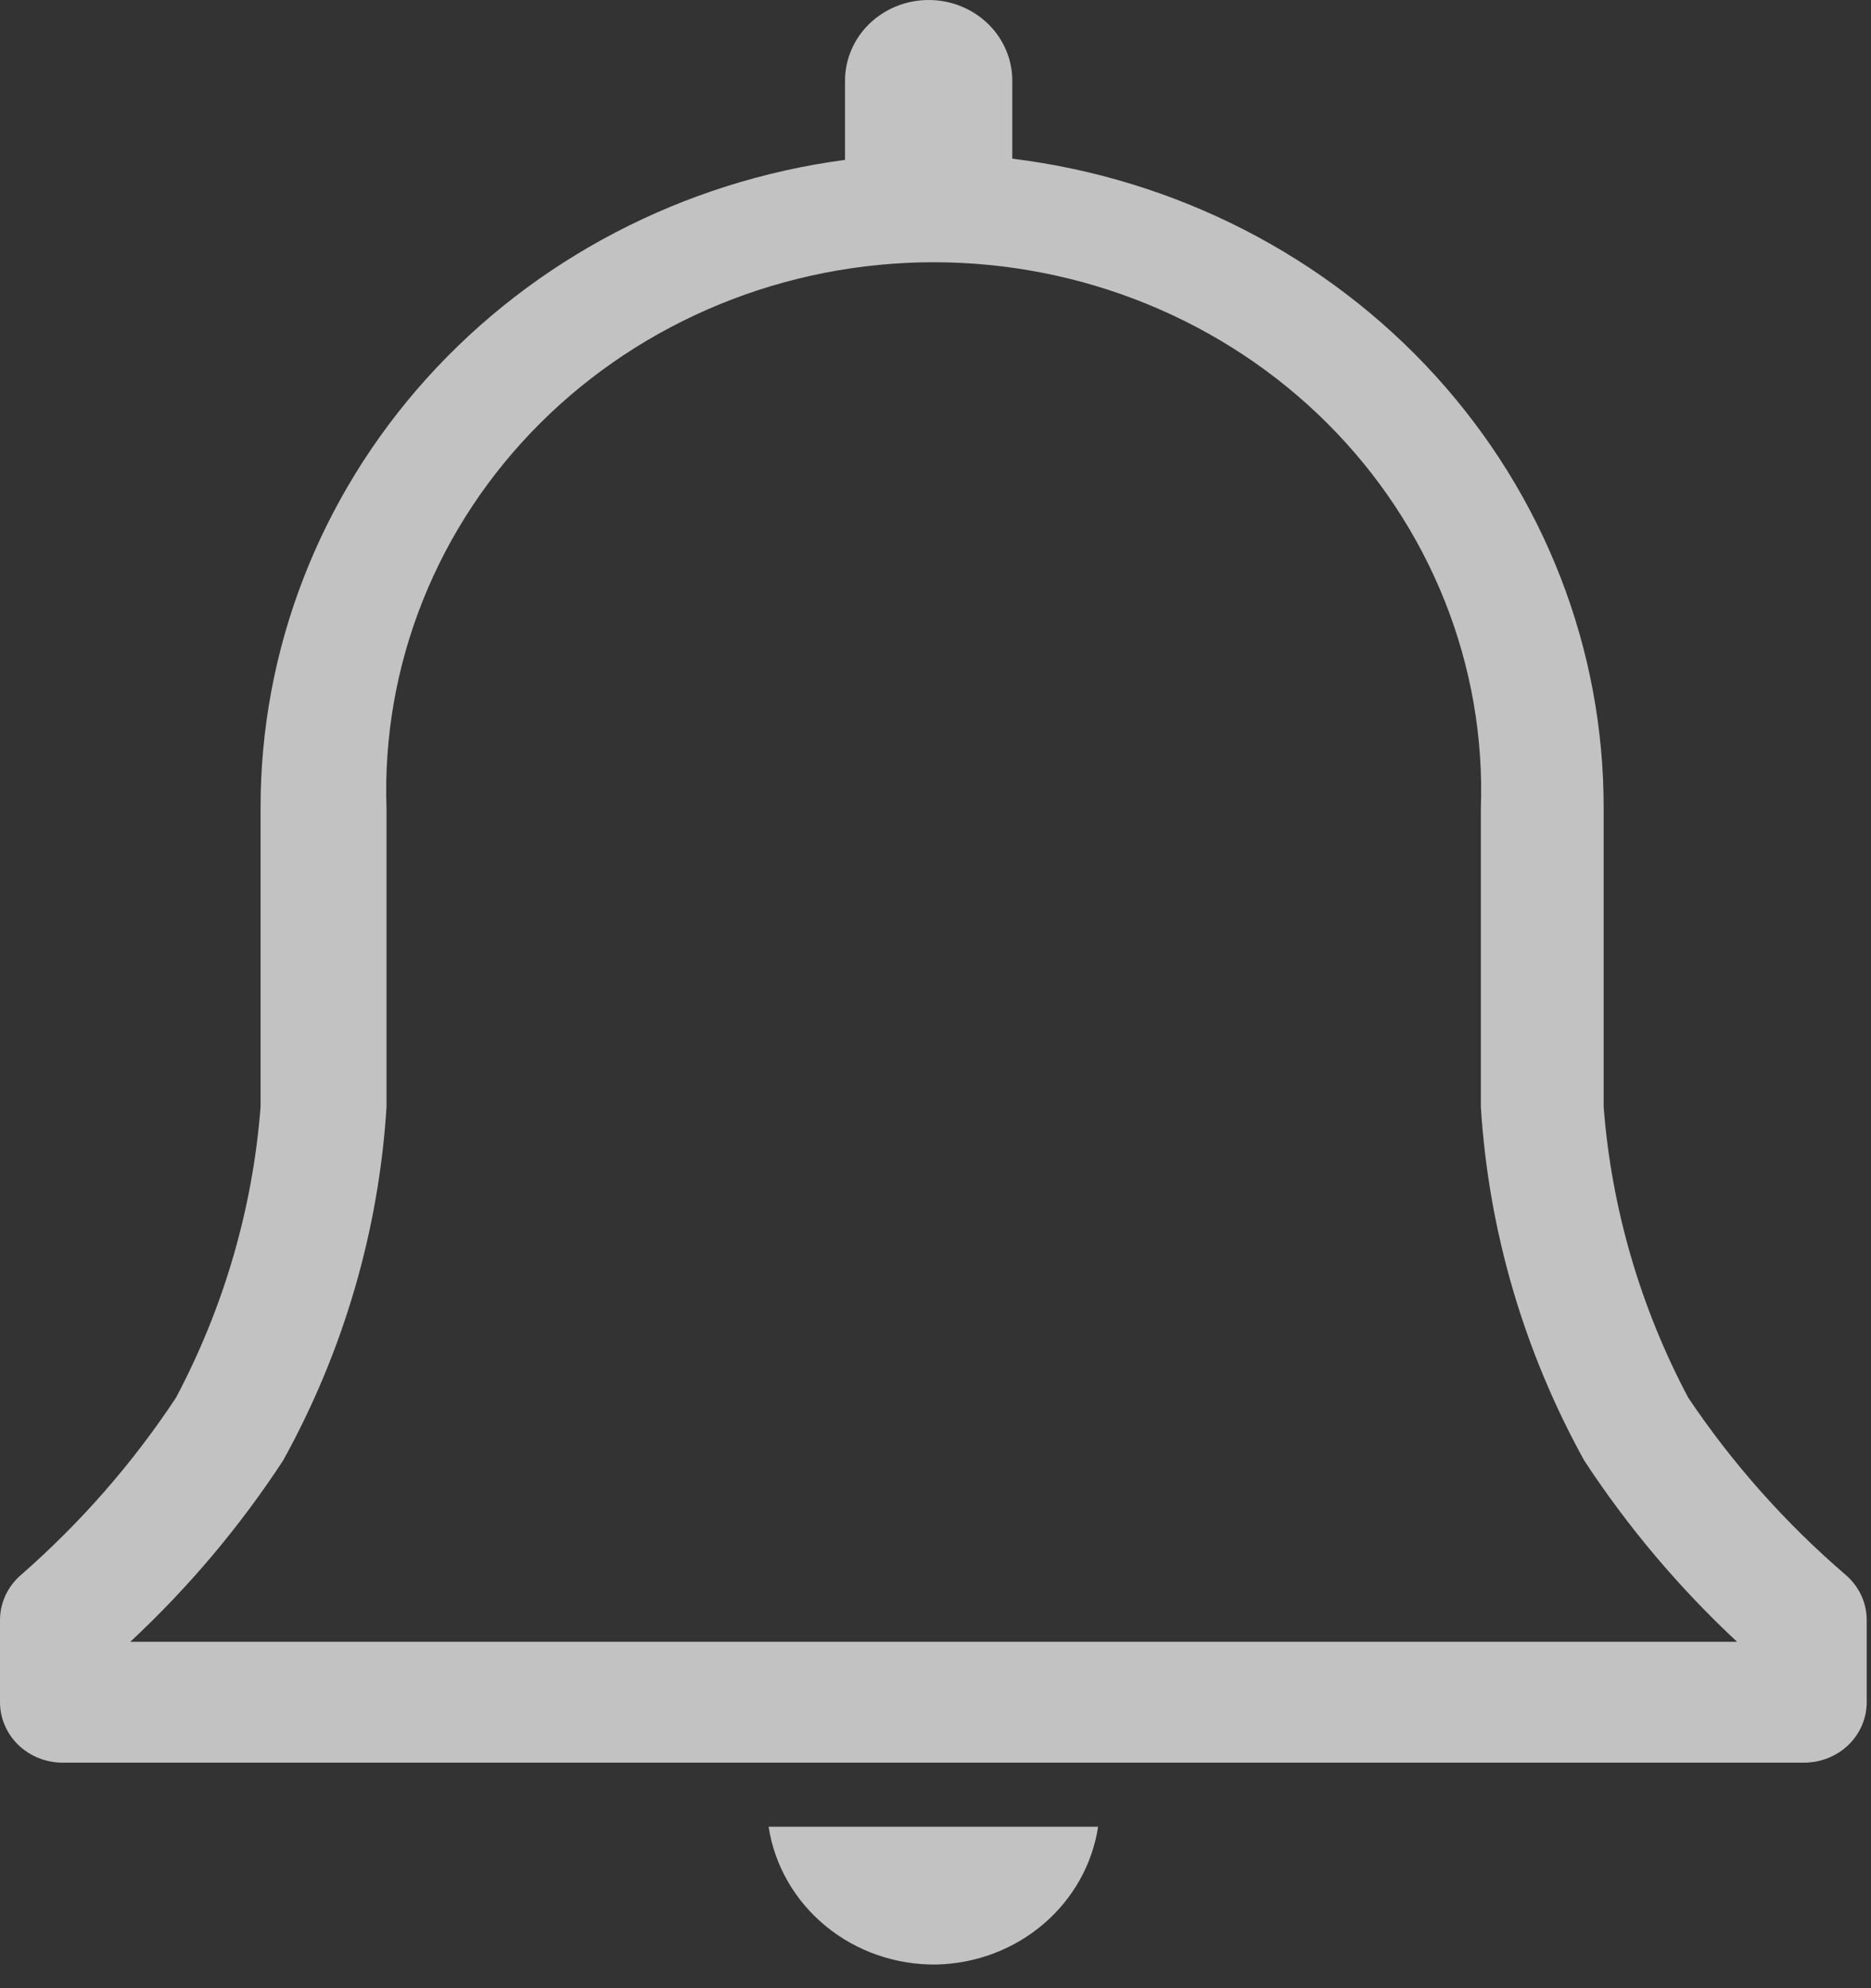 <svg width="48" height="51" viewBox="0 0 48 51" fill="none" xmlns="http://www.w3.org/2000/svg">
<rect x="0" y="0" width="48" height="51" fill="#333333" stroke="none"/>
<path d="M47.344 40.393C45.794 39.06 44.438 37.532 43.31 35.851C42.08 33.529 41.342 30.994 41.141 28.394V20.735C41.151 16.651 39.616 12.704 36.822 9.635C34.029 6.566 30.17 4.587 25.97 4.07V2.07C25.97 1.521 25.744 0.994 25.342 0.606C24.939 0.218 24.394 0 23.825 0C23.256 0 22.71 0.218 22.308 0.606C21.905 0.994 21.679 1.521 21.679 2.07V4.101C17.517 4.655 13.705 6.647 10.948 9.705C8.191 12.764 6.677 16.682 6.685 20.735V28.394C6.484 30.994 5.746 33.529 4.516 35.851C3.408 37.529 2.073 39.056 0.546 40.393C0.375 40.538 0.238 40.717 0.143 40.918C0.049 41.118 0 41.336 0 41.556V43.664C0 44.075 0.169 44.47 0.471 44.761C0.772 45.051 1.181 45.215 1.607 45.215H46.283C46.709 45.215 47.118 45.051 47.42 44.761C47.721 44.47 47.89 44.075 47.89 43.664V41.556C47.89 41.336 47.841 41.118 47.747 40.918C47.653 40.717 47.515 40.538 47.344 40.393ZM3.343 42.114C4.838 40.721 6.154 39.159 7.264 37.463C8.814 34.659 9.719 31.566 9.916 28.394V20.735C9.852 18.918 10.168 17.108 10.845 15.411C11.521 13.714 12.545 12.166 13.855 10.859C15.165 9.552 16.734 8.513 18.469 7.803C20.203 7.093 22.069 6.727 23.953 6.727C25.838 6.727 27.703 7.093 29.438 7.803C31.173 8.513 32.742 9.552 34.052 10.859C35.361 12.166 36.385 13.714 37.062 15.411C37.739 17.108 38.055 18.918 37.991 20.735V28.394C38.188 31.566 39.092 34.659 40.642 37.463C41.752 39.159 43.069 40.721 44.564 42.114H3.343Z" fill="white" fill-opacity="0.7"/>
<path d="M24.025 50.393C25.038 50.37 26.009 50.003 26.768 49.356C27.527 48.709 28.024 47.824 28.172 46.858H19.718C19.87 47.851 20.391 48.756 21.183 49.407C21.975 50.057 22.985 50.407 24.025 50.393Z" fill="white" fill-opacity="0.7"/>
</svg>
